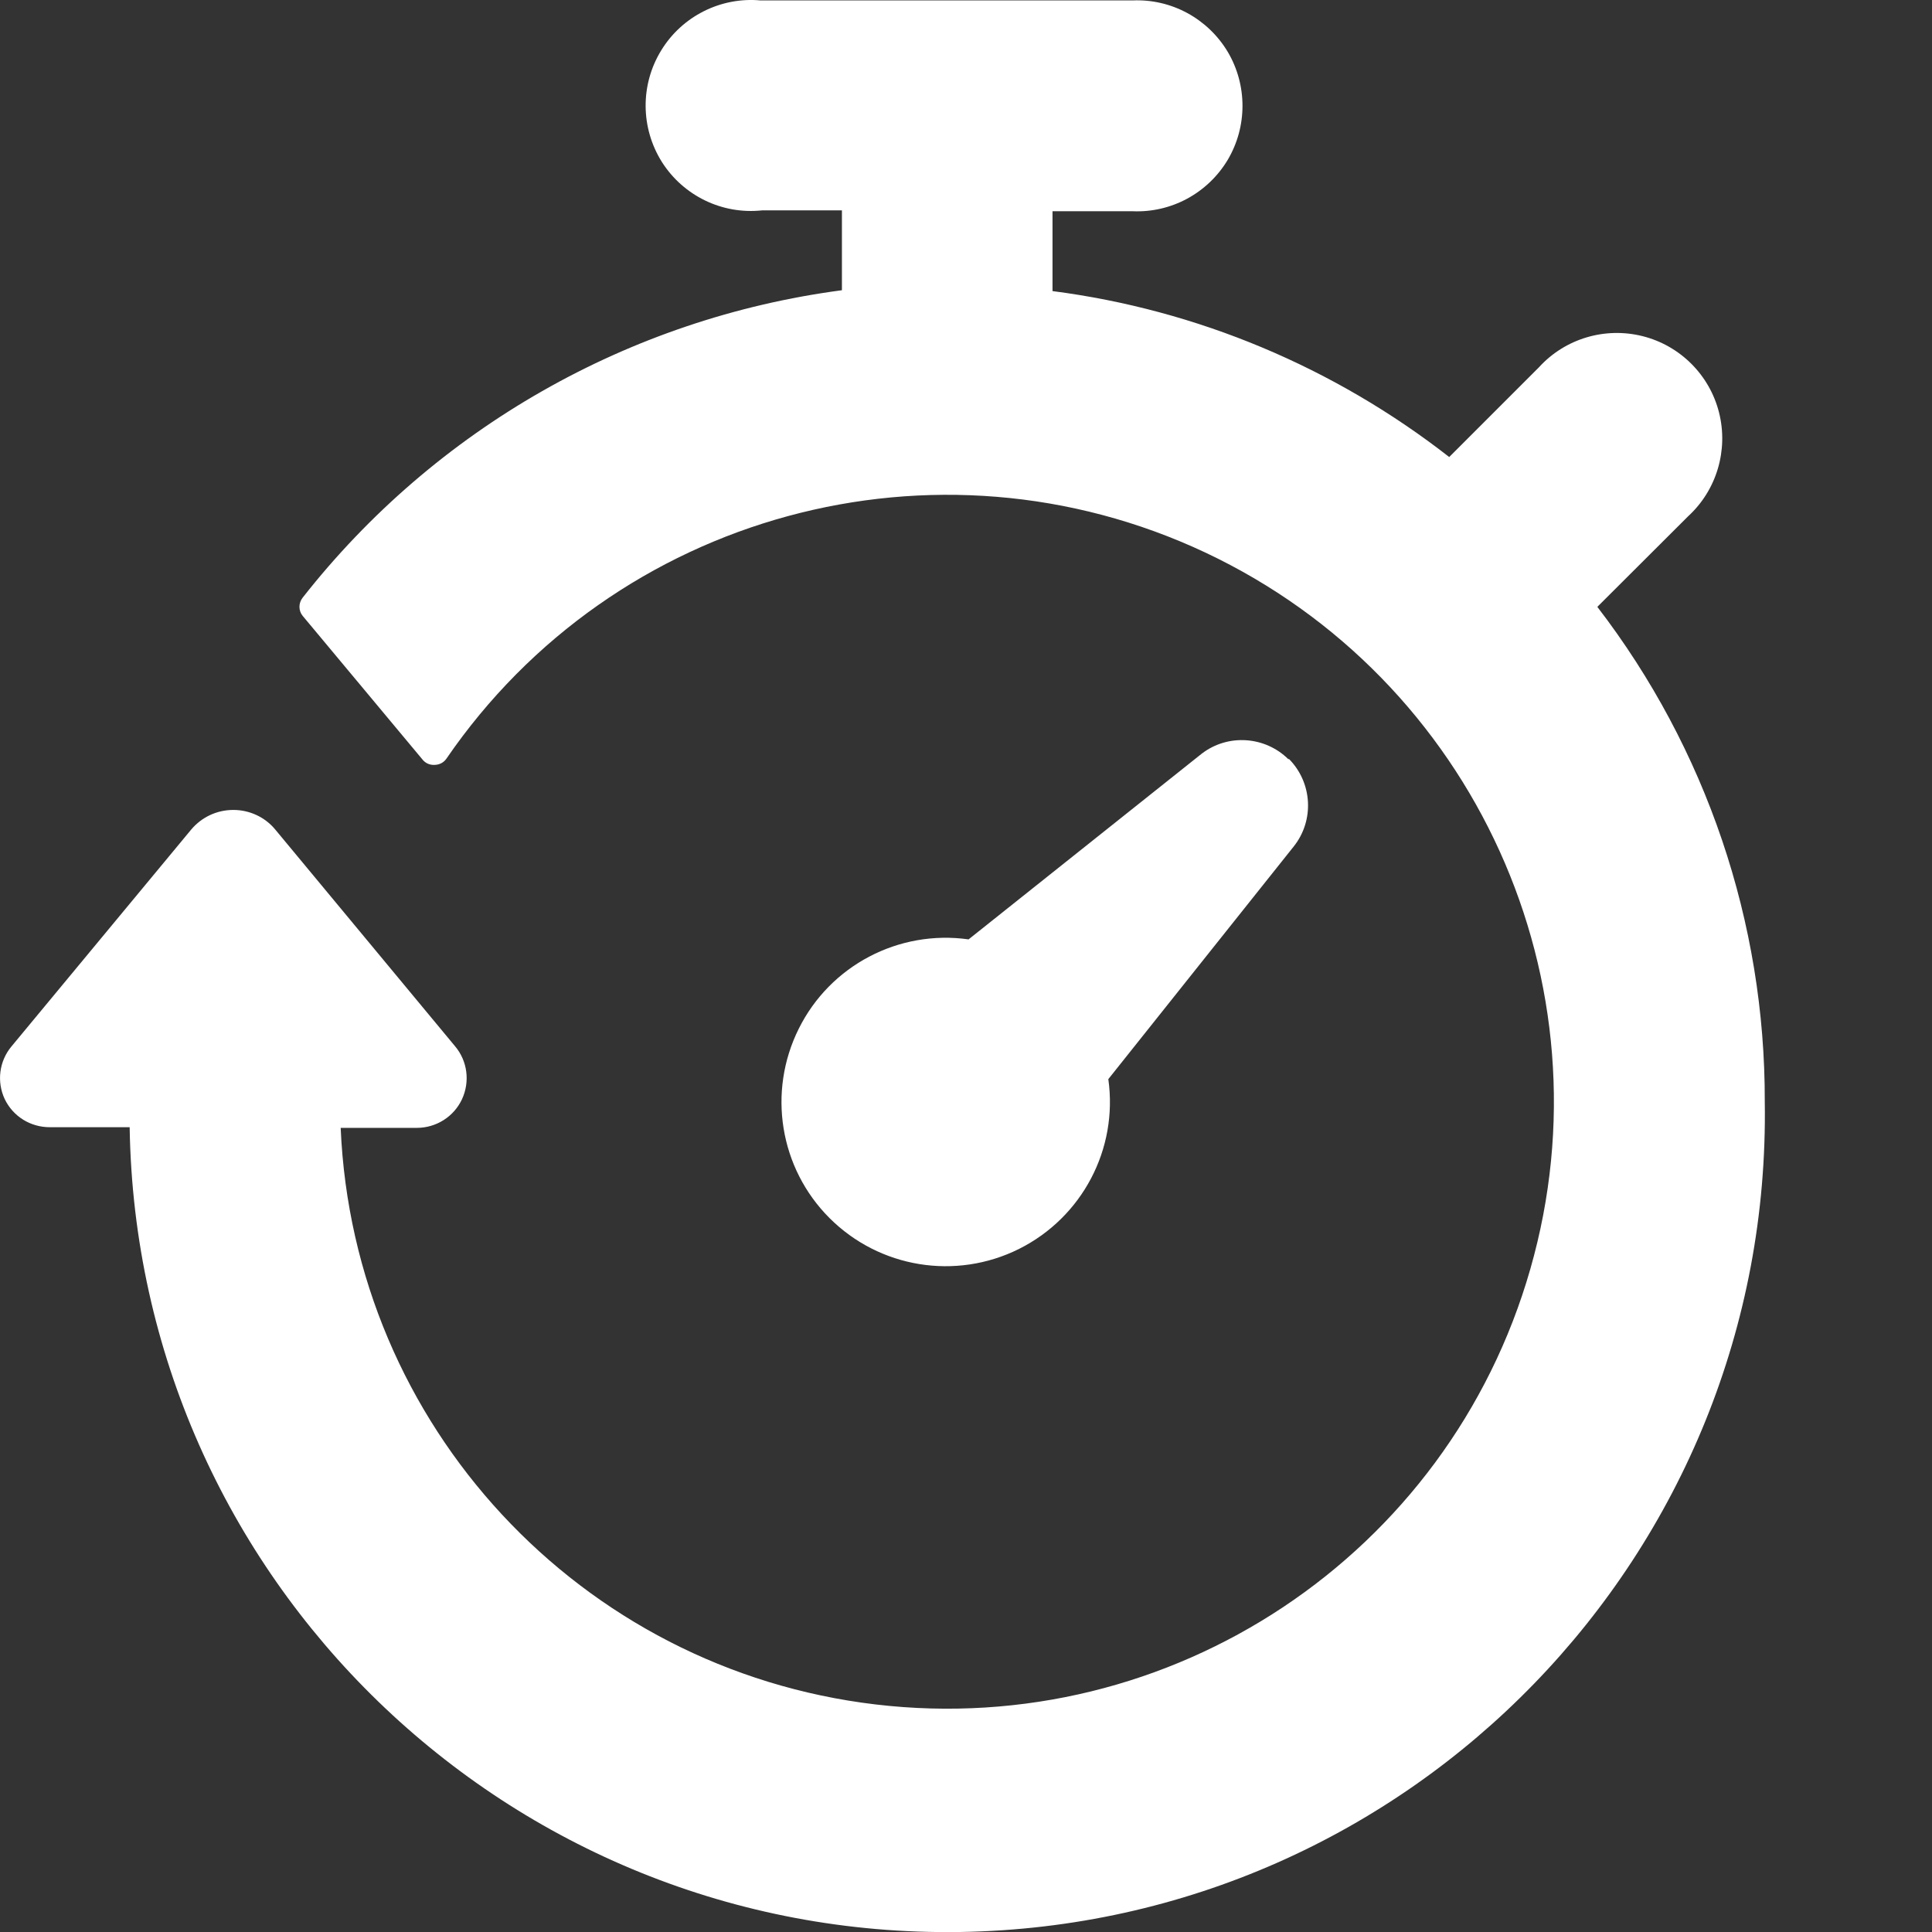 <?xml version="1.0" encoding="UTF-8"?>
<svg width="9px" height="9px" viewBox="0 0 9 9" version="1.1" xmlns="http://www.w3.org/2000/svg" xmlns:xlink="http://www.w3.org/1999/xlink">
    <rect x="0" y="0" width="9" height="9" fill="#333333" stroke="none"/>
    <!-- Generator: sketchtool 41.2 (35397) - http://www.bohemiancoding.com/sketch -->
    <title>005DAEE7-68EE-4A08-9032-26CED9FC31C0</title>
    <desc>Created with sketchtool.</desc>
    <defs></defs>
    <g id="Page-1" stroke="none" stroke-width="1" fill="none" fill-rule="evenodd">
        <g id="Table-basic-version" transform="translate(-1179, -649)" fill="#FFFFFF">
            <path d="M1179.022,654.12 C1178.984,654.039 1178.996,653.943 1179.054,653.874 L1179.891,652.864 C1179.94,652.806 1180.011,652.773 1180.087,652.773 C1180.162,652.773 1180.234,652.806 1180.282,652.864 L1181.12,653.874 C1181.178,653.943 1181.19,654.039 1181.152,654.121 C1181.114,654.202 1181.032,654.254 1180.942,654.254 L1180.587,654.254 C1180.646,655.64 1181.702,656.777 1183.079,656.94 C1184.456,657.103 1185.748,656.244 1186.129,654.911 C1186.511,653.578 1185.869,652.165 1184.615,651.574 C1183.36,650.984 1181.863,651.391 1181.079,652.535 C1181.067,652.552 1181.048,652.562 1181.027,652.563 C1181.004,652.565 1180.982,652.556 1180.968,652.538 L1180.41,651.869 C1180.39,651.845 1180.39,651.809 1180.41,651.784 C1181.028,650.997 1181.93,650.483 1182.922,650.352 L1182.922,649.98 L1182.55,649.98 C1182.364,650 1182.183,649.912 1182.083,649.754 C1181.984,649.596 1181.982,649.395 1182.08,649.235 C1182.177,649.076 1182.357,648.985 1182.543,649.002 L1184.276,649.002 C1184.456,648.994 1184.626,649.086 1184.719,649.241 C1184.811,649.396 1184.811,649.59 1184.719,649.745 C1184.626,649.9 1184.456,649.992 1184.276,649.984 L1183.903,649.984 L1183.903,650.356 C1184.577,650.443 1185.215,650.711 1185.751,651.129 L1186.169,650.711 C1186.291,650.577 1186.477,650.522 1186.652,650.566 C1186.827,650.61 1186.964,650.747 1187.008,650.922 C1187.052,651.097 1186.997,651.283 1186.864,651.405 L1186.441,651.827 C1186.949,652.488 1187.223,653.298 1187.221,654.131 C1187.254,656.235 1185.575,657.967 1183.472,658 C1181.369,658.032 1179.637,656.354 1179.604,654.251 L1179.232,654.251 C1179.142,654.251 1179.061,654.201 1179.022,654.12 L1179.022,654.12 Z M1185.003,652.538 C1184.894,652.429 1184.72,652.417 1184.598,652.511 L1183.512,653.376 C1183.186,653.33 1182.867,653.498 1182.721,653.792 C1182.574,654.087 1182.632,654.442 1182.864,654.674 C1183.097,654.907 1183.452,654.965 1183.747,654.818 C1184.041,654.671 1184.209,654.353 1184.163,654.027 L1185.026,652.944 C1185.124,652.822 1185.114,652.645 1185.003,652.534 L1185.003,652.538 Z" id="Time-bank"></path>
        </g>
    </g>
</svg>